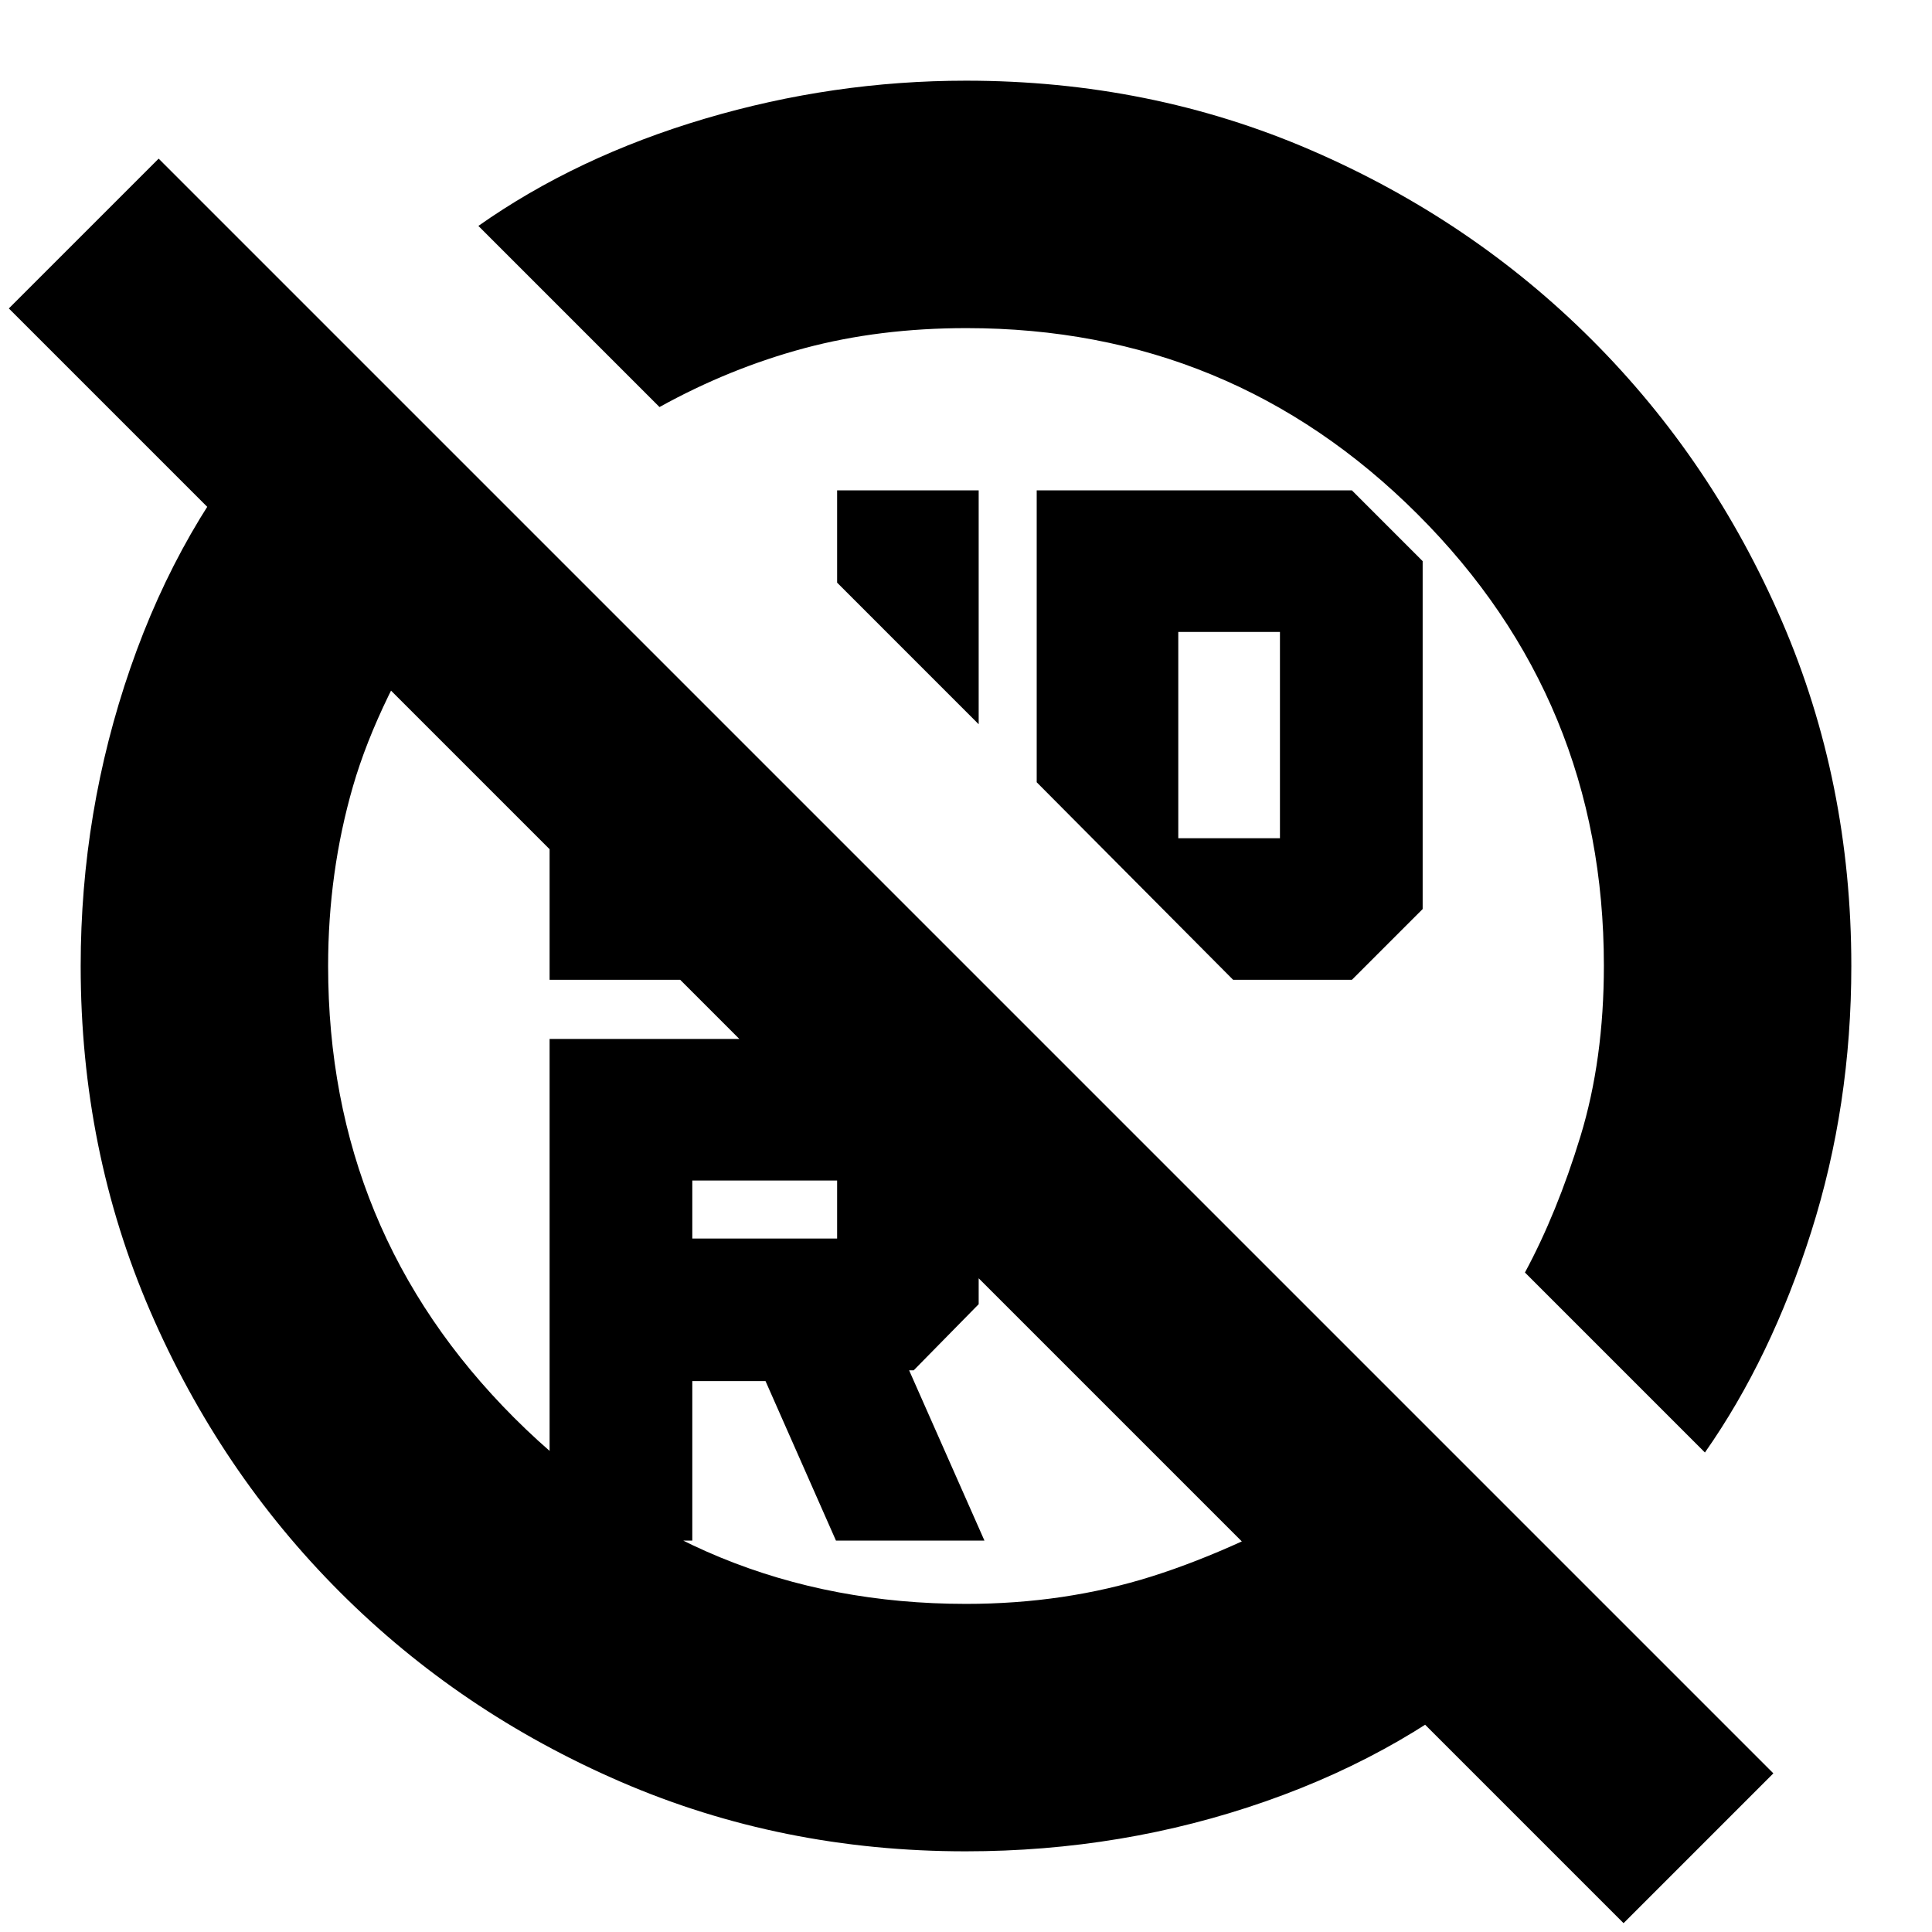 <svg xmlns="http://www.w3.org/2000/svg" height="24" viewBox="0 -960 960 960" width="24"><path d="M480.22-796.96q-43.26 0-80.46 9.96-37.19 9.96-72.06 29.26l-90-90q48.87-34.43 112.58-53.3Q414-919.91 480-919.91q91.55 0 171.41 34.52t139.66 94.32q59.8 59.8 94.32 139.66 34.52 79.86 34.52 171.41 0 69.31-19.93 132.09-19.94 62.78-52.81 109.65l-89.43-89.44q15.94-29.57 27.58-67.66 11.64-38.1 11.64-84.84 0-131.84-92.59-224.3-92.58-92.46-224.15-92.46Zm6.08 196.83-70.34-70.35v-45.87h70.34v116.22Zm28.83-116.22h156.61l35.17 35.18v172.87l-35.17 35.17h-59l-97.61-98.17v-145.05Zm70.35 172.87H636V-646h-50.52v102.52ZM344-344.57h71.96v-28.82H344v28.82Zm199.22-198.65ZM344-194.48h-70.91v-249.26h178.04l35.17 35.17v96.61L454-279.09h-2.26l37.43 84.61h-73.78l-35-79.25H344v79.25Zm-70.91-419L344-543.13v70h-70.91v-140.35Zm133.04 207.91ZM135.48-751.52l86.3 86.74q-34 52.69-46.37 95.43-12.37 42.74-12.37 89.35 0 132.04 92.46 224.5 92.46 92.46 224.5 92.46 49.13 0 92.52-13.72 43.39-13.72 94.96-43.46l83.91 84.61q-51.48 45.83-122.5 70.68-71.02 24.84-149.06 24.84-91.51 0-171.34-34.52t-139.61-94.32q-59.77-59.8-94.28-139.66T40.09-480q0-76.65 24.69-148.06 24.7-71.42 70.7-123.46ZM4.39-806.74l74.44-74.43L881.17-78.83 806.74-4.39 4.39-806.74Z"/></svg>